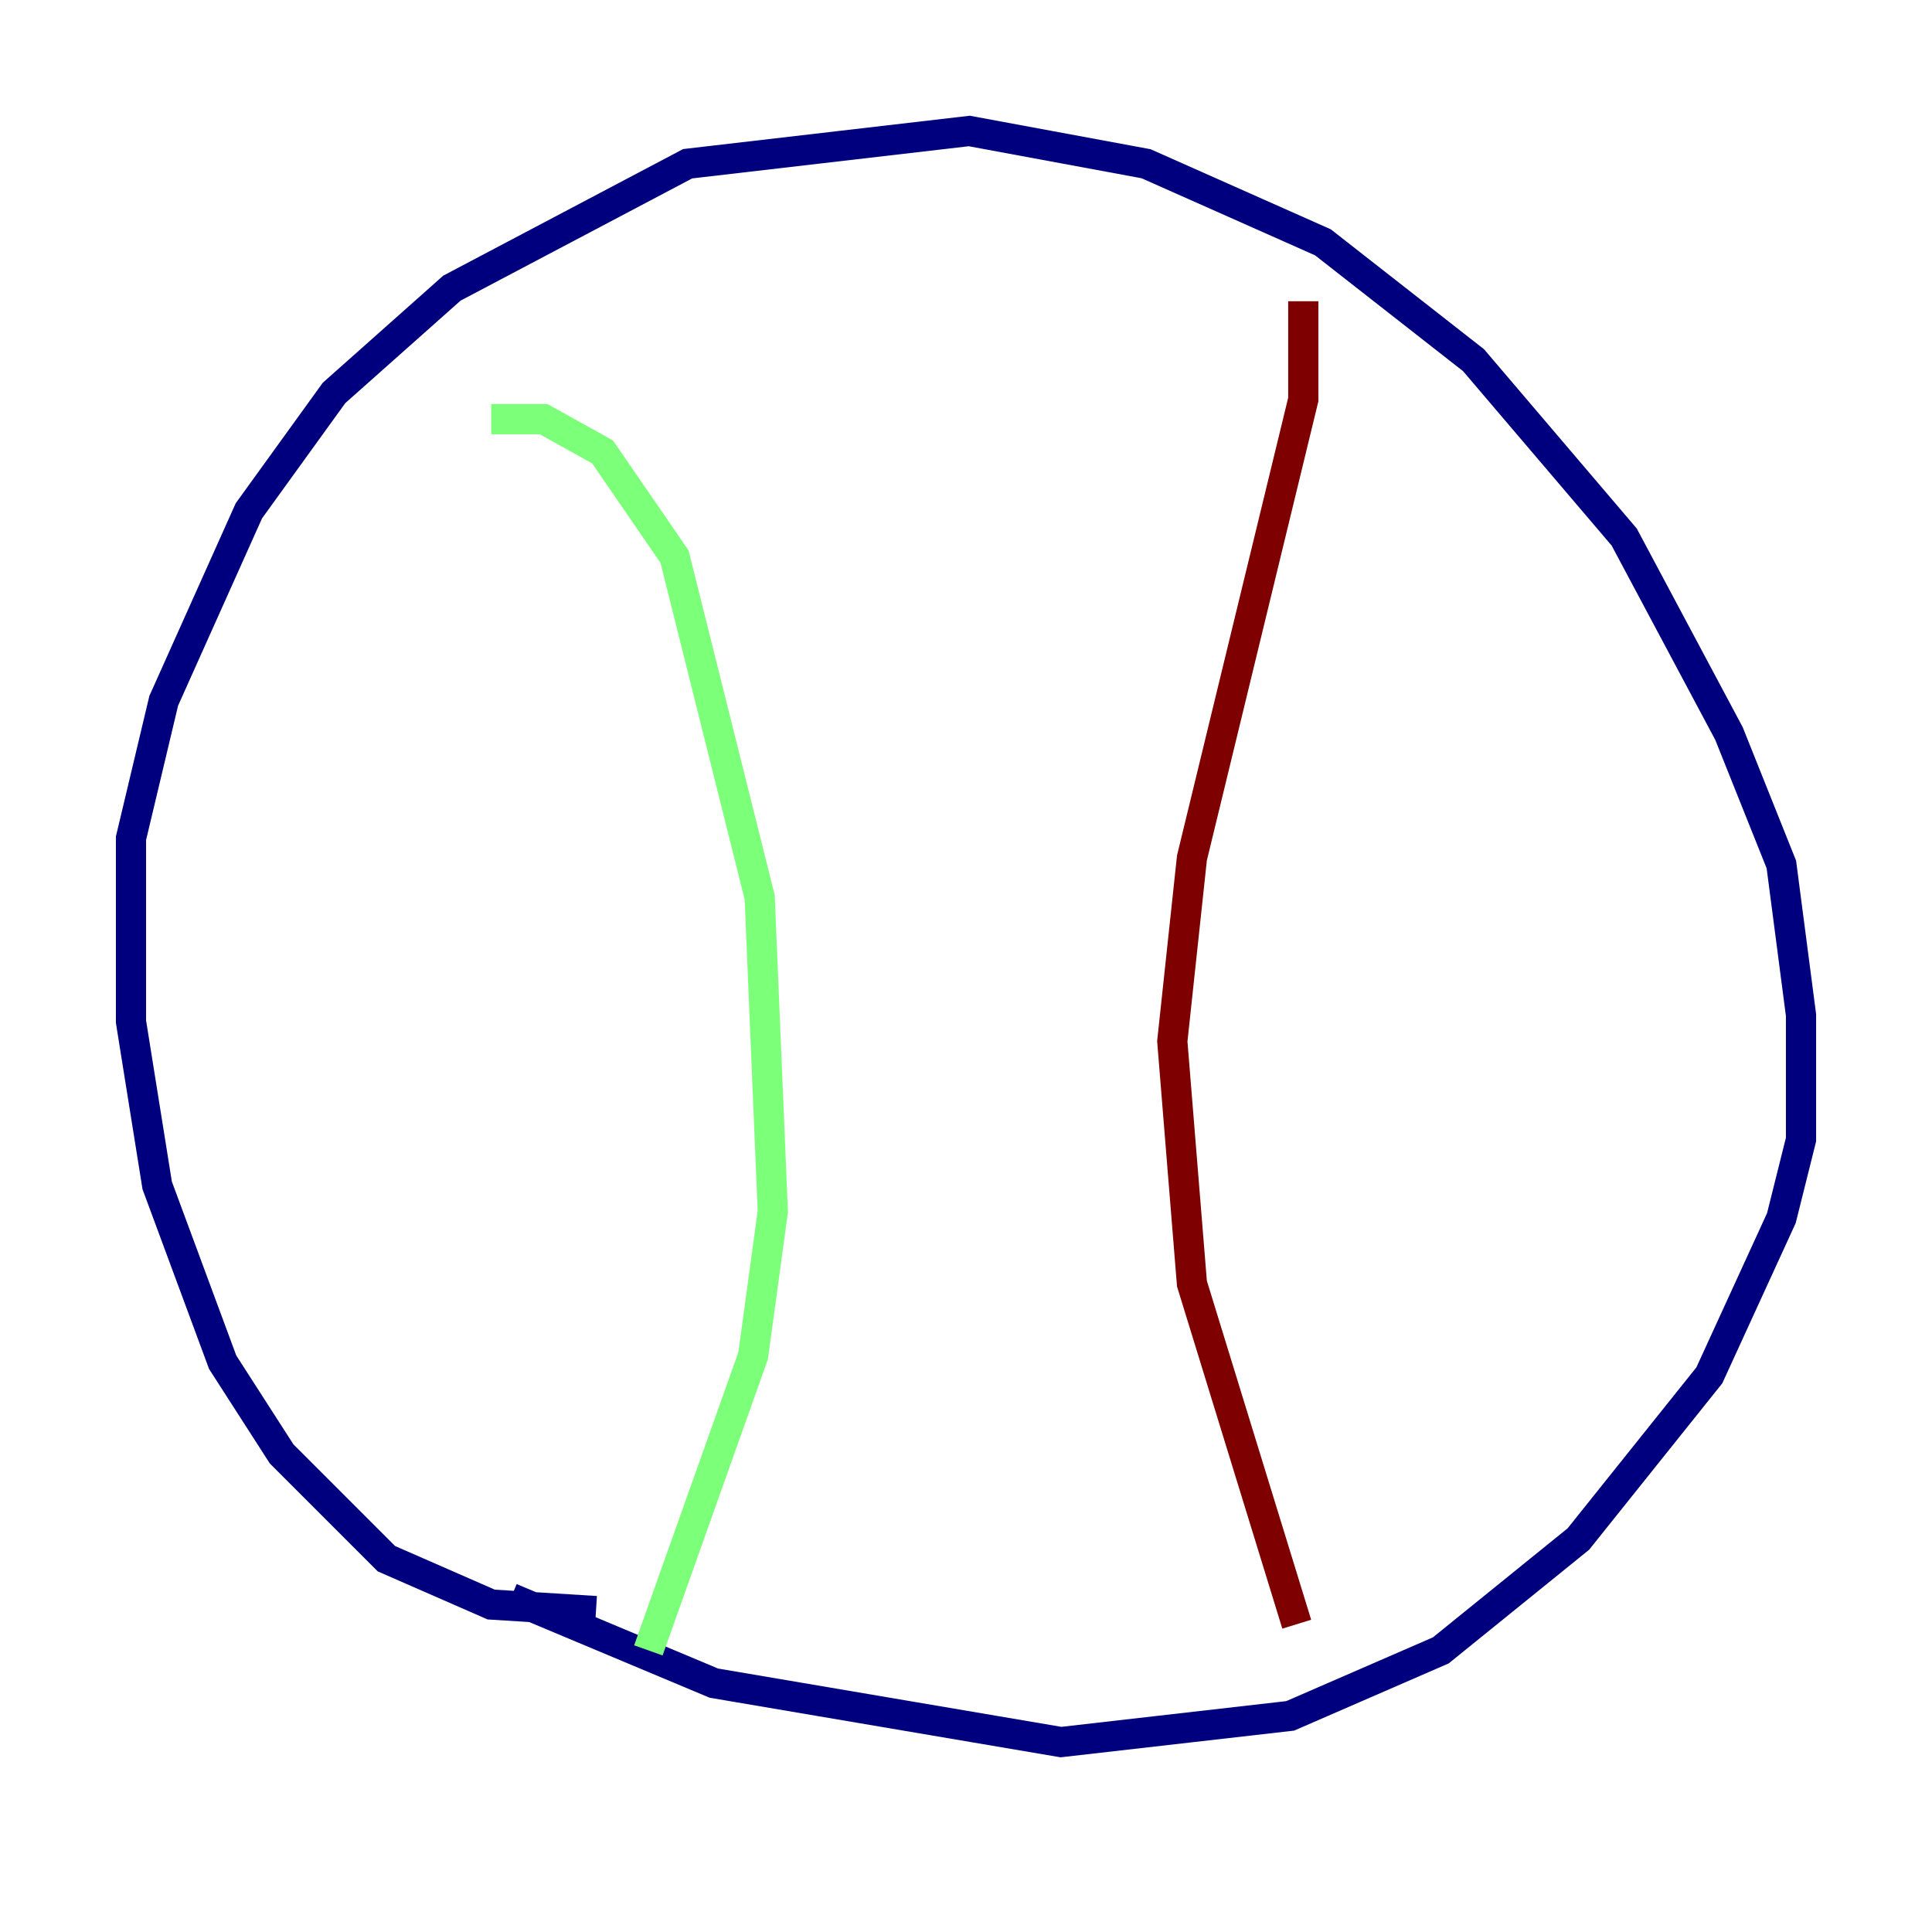 <?xml version="1.0" encoding="utf-8" ?>
<svg baseProfile="tiny" height="128" version="1.2" viewBox="0,0,128,128" width="128" xmlns="http://www.w3.org/2000/svg" xmlns:ev="http://www.w3.org/2001/xml-events" xmlns:xlink="http://www.w3.org/1999/xlink"><defs /><polyline fill="none" points="39.485,106.739 32.542,106.305 25.6,103.268 18.658,96.325 14.752,90.251 10.414,78.536 8.678,67.688 8.678,55.539 10.848,46.427 16.488,33.844 22.129,26.034 29.939,19.091 45.559,10.848 64.217,8.678 75.932,10.848 87.647,16.054 97.627,23.864 107.607,35.58 114.549,48.597 118.02,57.275 119.322,67.254 119.322,75.498 118.02,80.705 113.248,91.119 104.57,101.966 95.458,109.342 85.478,113.681 70.291,115.417 47.295,111.512 33.844,105.871" stroke="#00007f" stroke-width="2" /><polyline fill="none" points="32.542,27.77 36.014,27.77 39.919,29.939 44.691,36.881 50.332,59.444 51.2,80.271 49.898,89.817 42.956,109.342" stroke="#7cff79" stroke-width="2" /><polyline fill="none" points="86.346,19.959 86.346,26.468 78.969,56.841 77.668,68.99 78.969,85.044 85.912,107.607" stroke="#7f0000" stroke-width="2" /></svg>